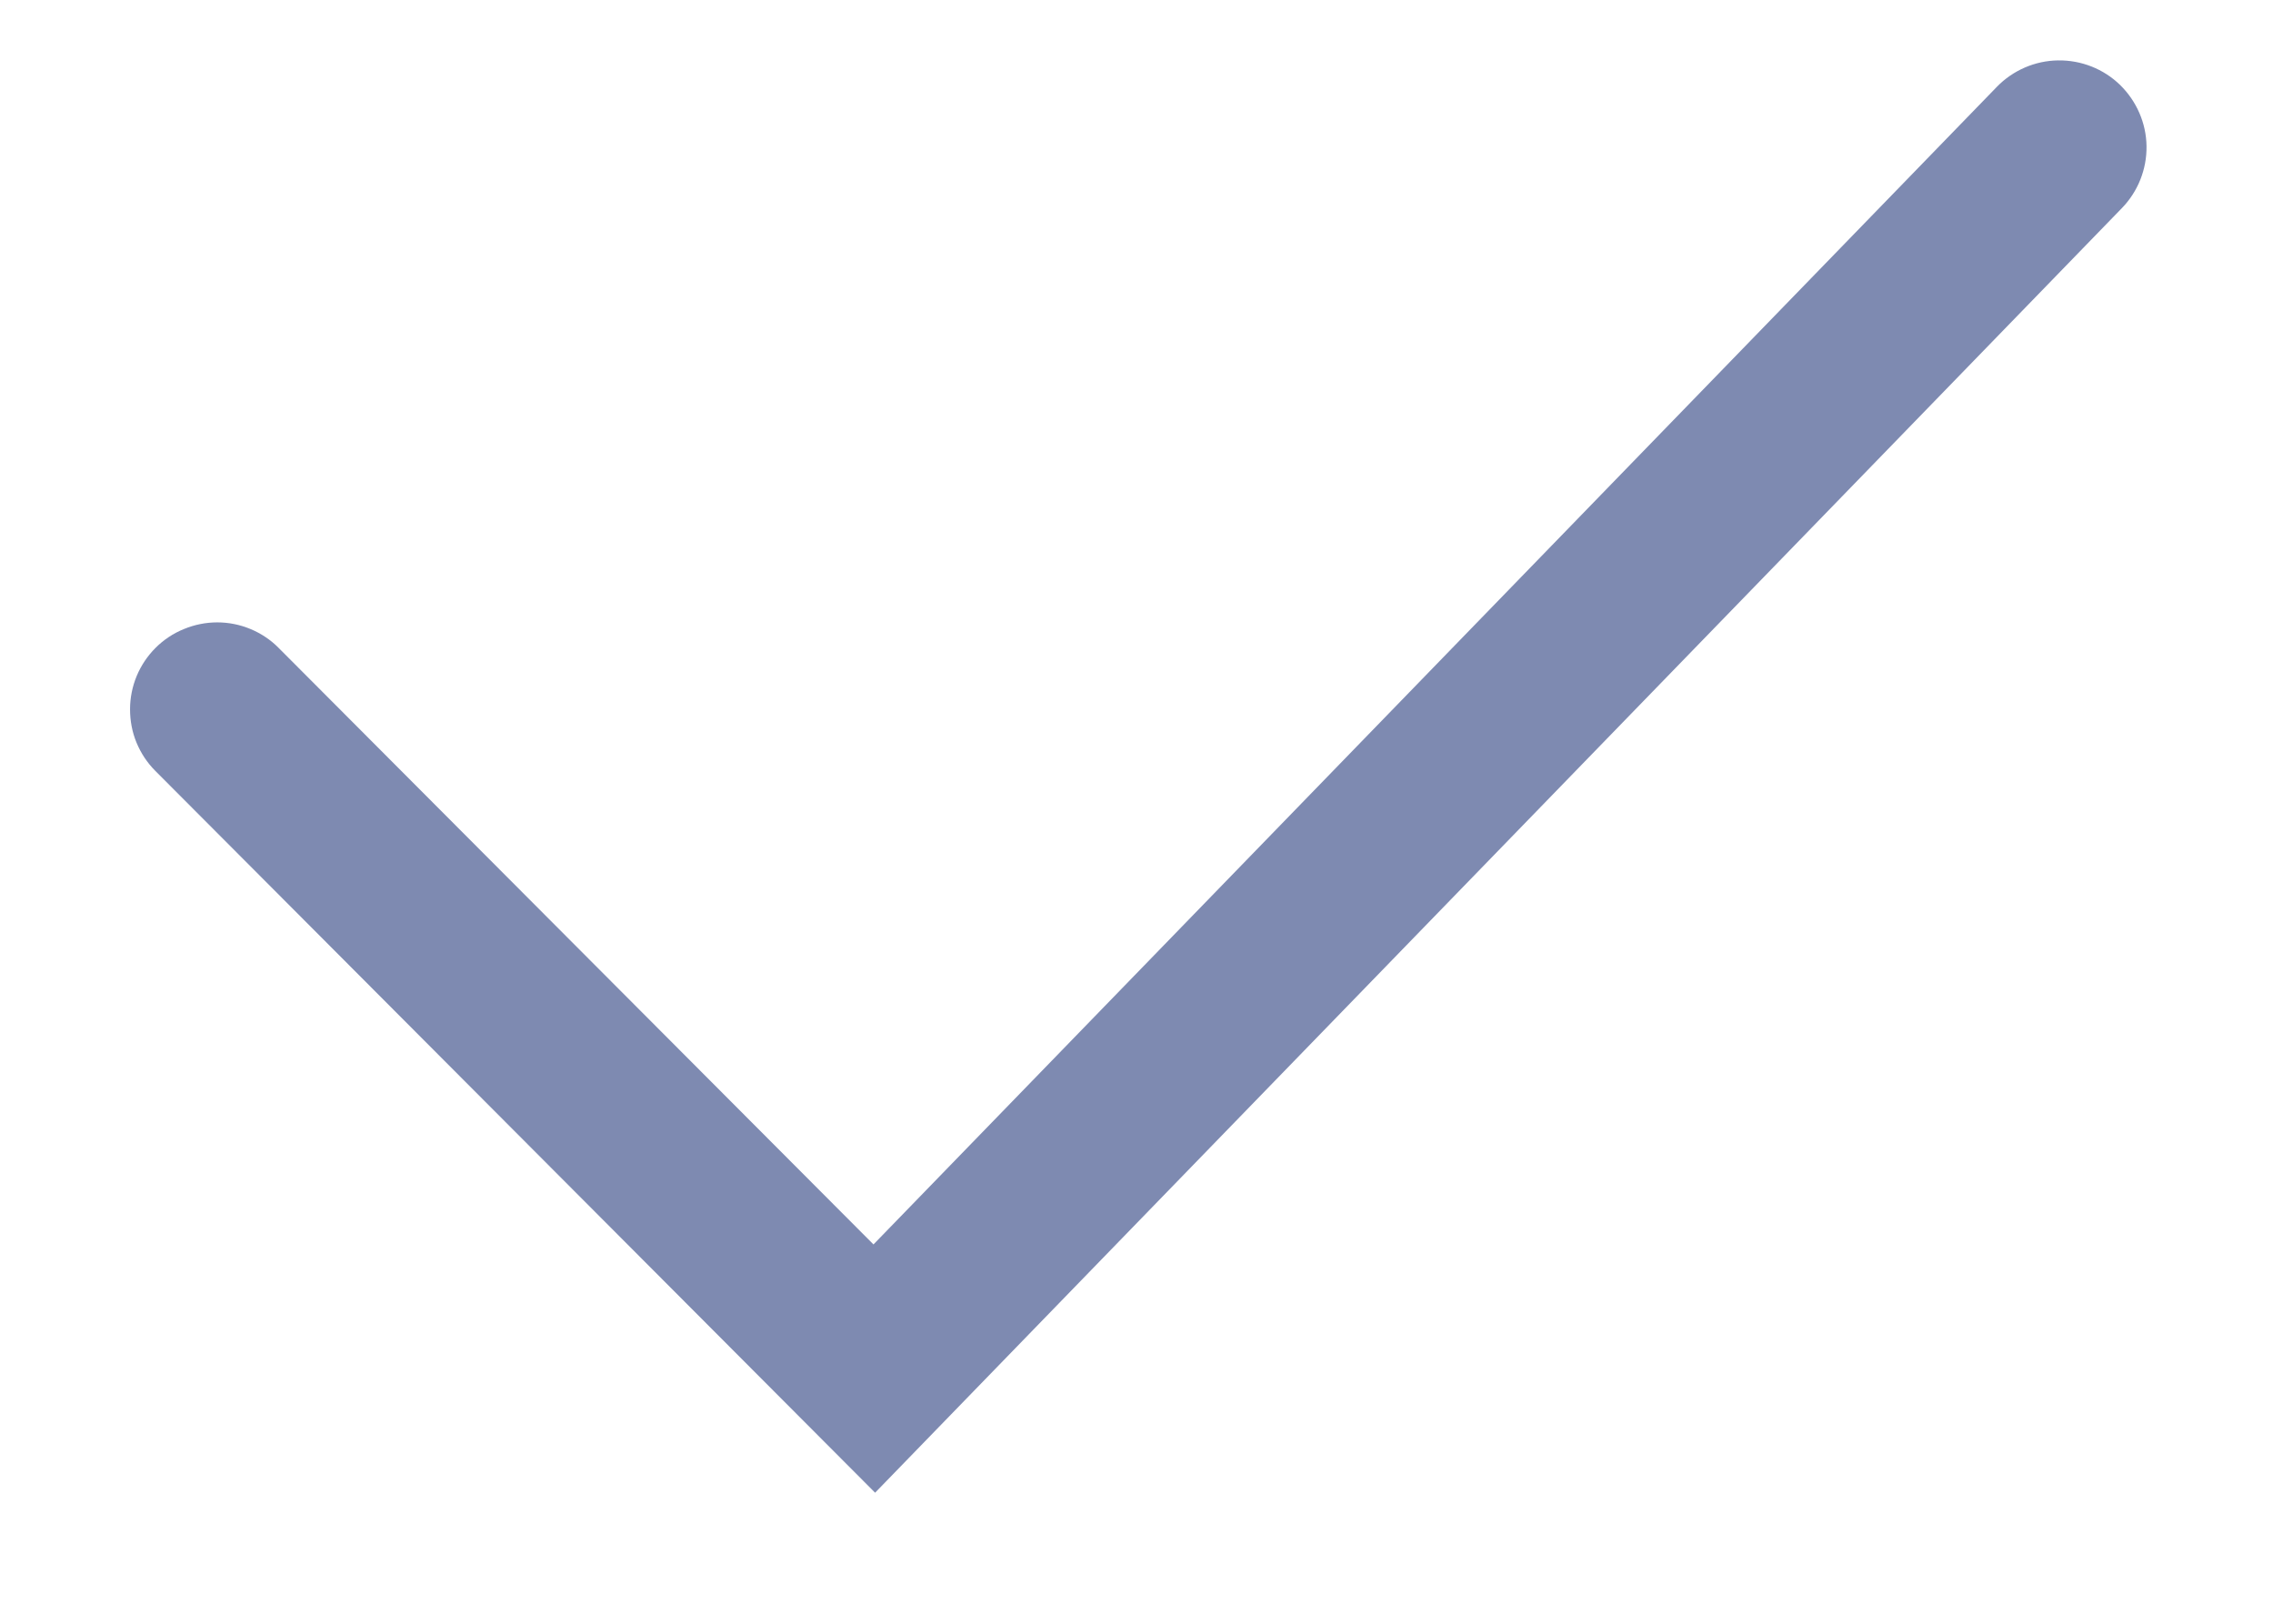 <svg width="14" height="10" viewBox="0 0 14 10" fill="none" xmlns="http://www.w3.org/2000/svg">
<path d="M5.39 9.193L0.957 4.748C0.907 4.698 0.868 4.639 0.841 4.574C0.814 4.509 0.801 4.439 0.801 4.368C0.801 4.298 0.815 4.228 0.842 4.163C0.869 4.098 0.909 4.039 0.958 3.99C1.008 3.94 1.068 3.9 1.133 3.874C1.198 3.847 1.268 3.833 1.338 3.833C1.409 3.833 1.478 3.847 1.543 3.874C1.608 3.901 1.668 3.941 1.717 3.991L5.38 7.664L12.299 0.535C12.398 0.433 12.534 0.374 12.676 0.372C12.819 0.37 12.956 0.424 13.058 0.523C13.16 0.623 13.219 0.758 13.221 0.9C13.223 1.043 13.168 1.18 13.069 1.282L5.39 9.193Z" fill="#7E8AB1"/>
</svg>
